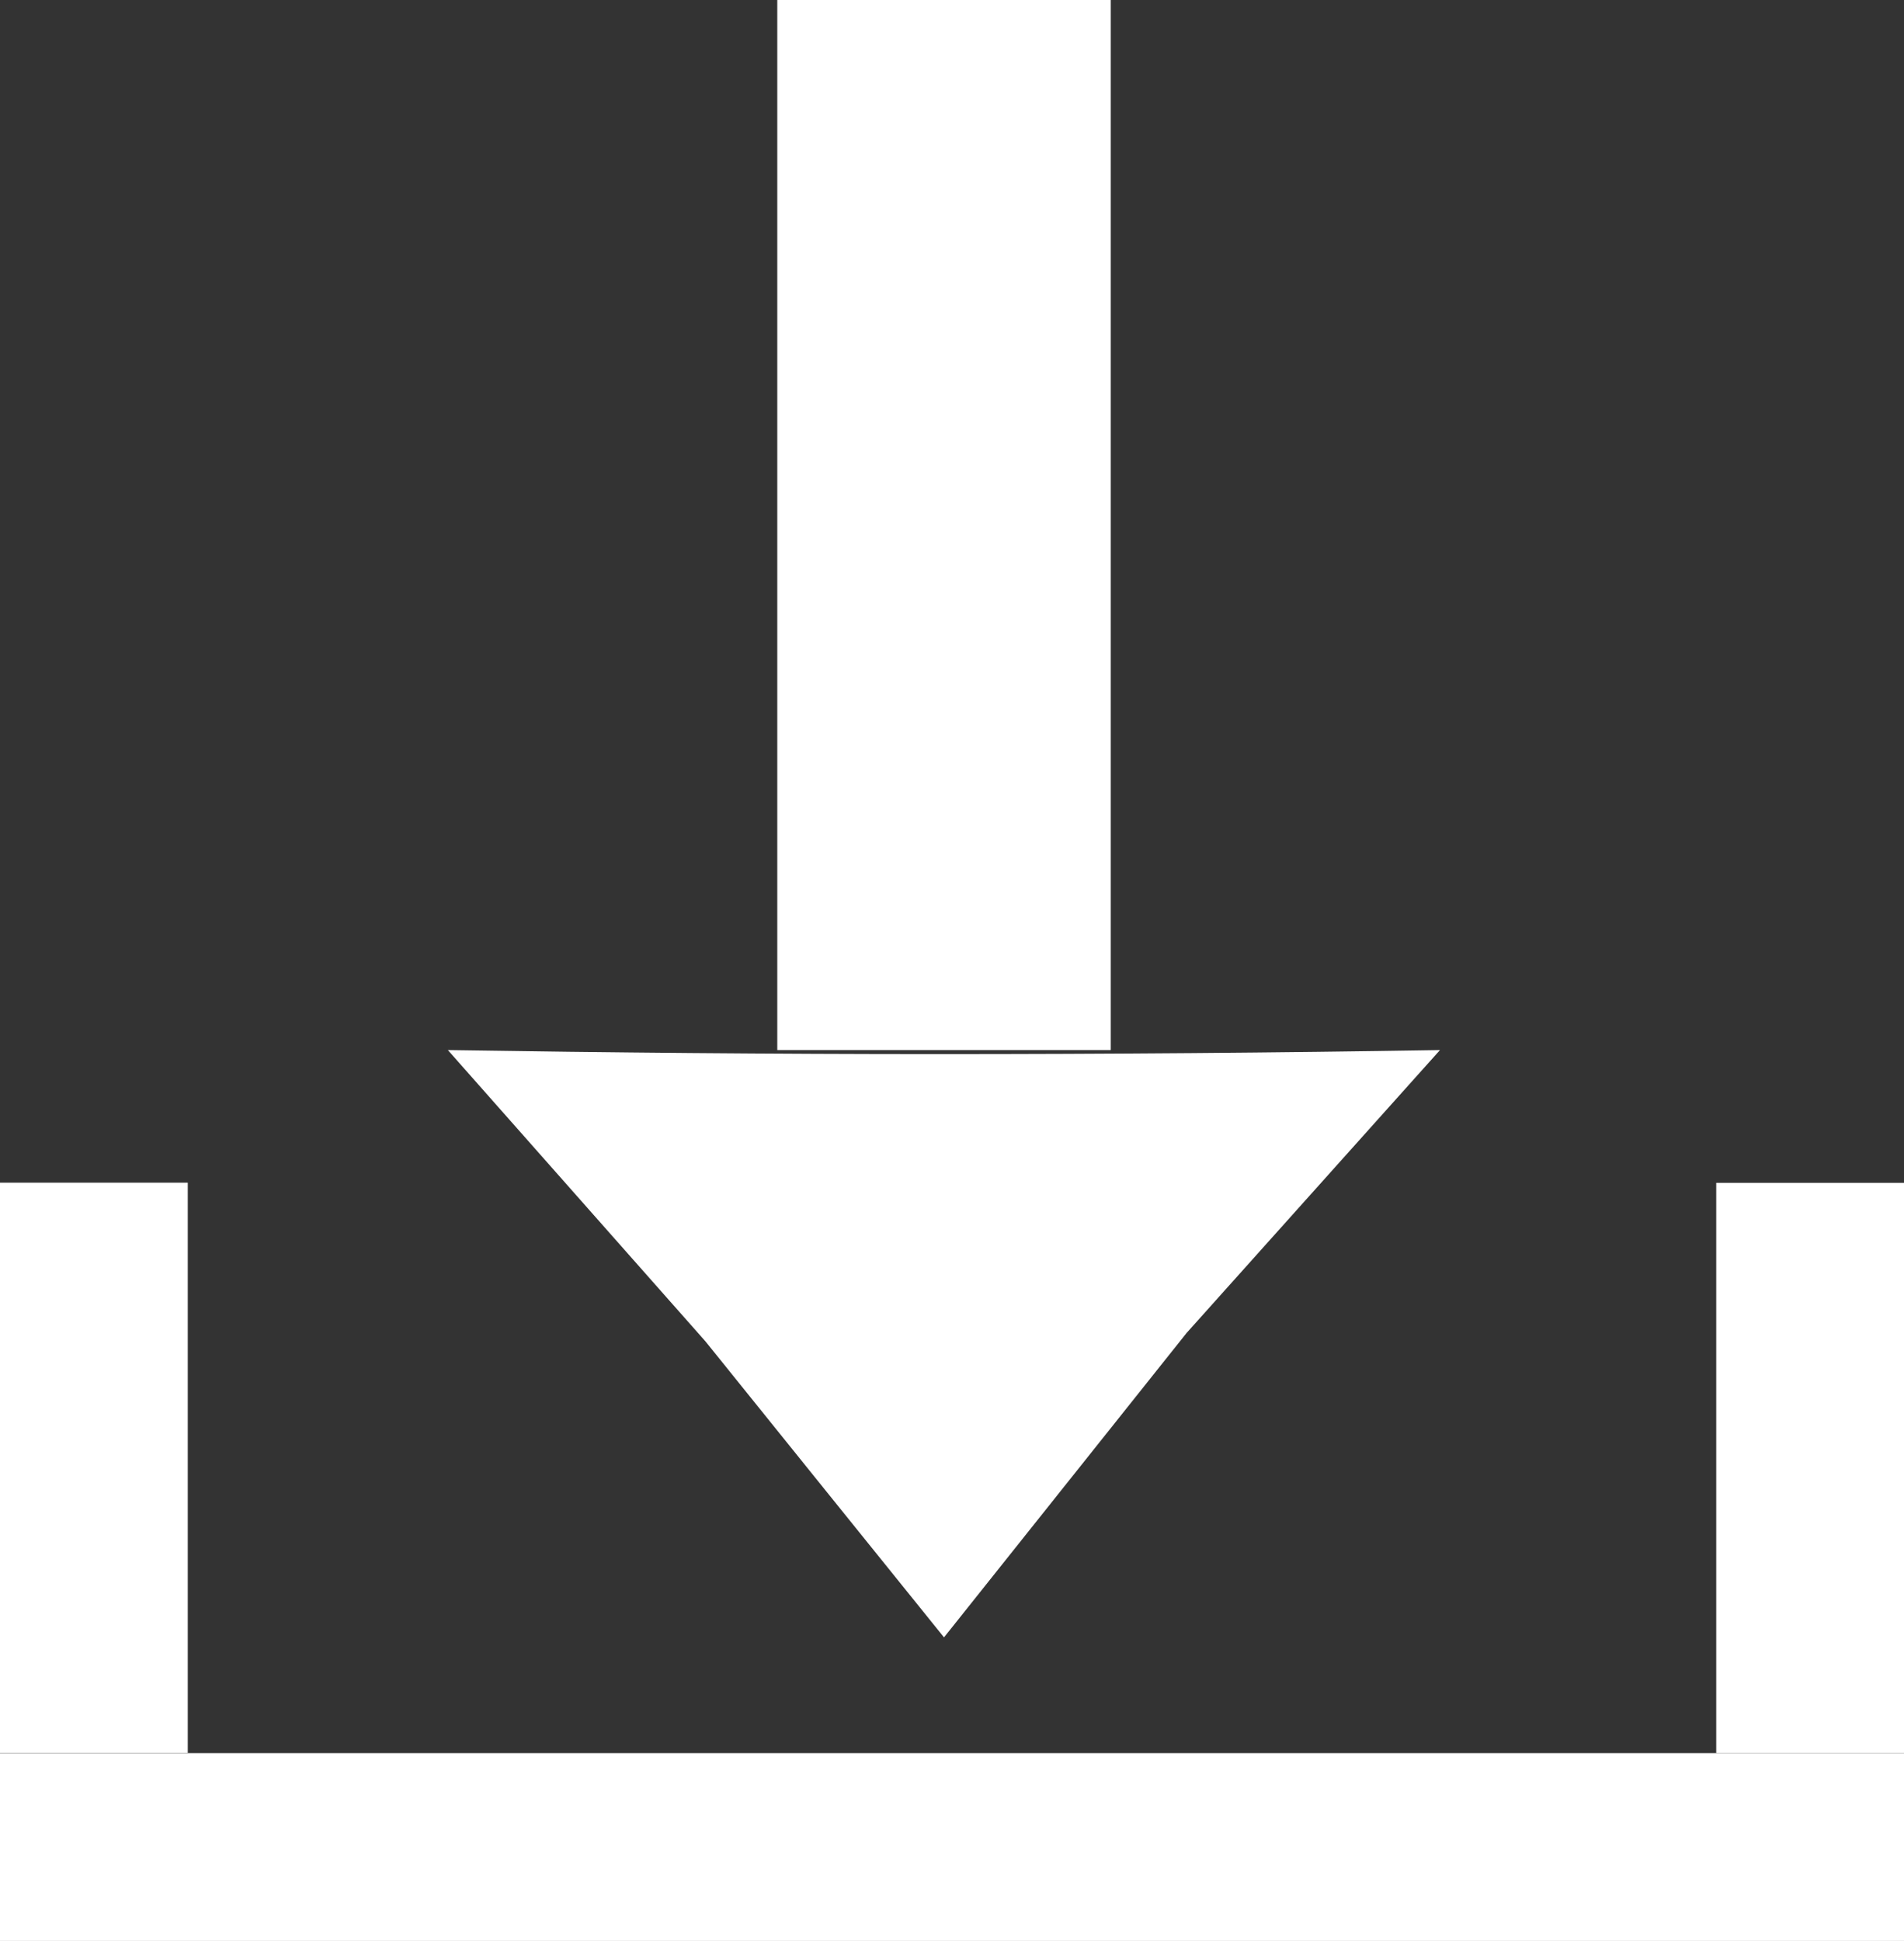 <?xml version="1.0" encoding="UTF-8"?>
<svg id="Laag_1" data-name="Laag 1" xmlns="http://www.w3.org/2000/svg" viewBox="0 0 113.17 115.34">
  <rect x="0" y="0" width="113.17" height="115.34" fill="#333333" stroke="none"/>
  <defs>
    <style>
      .cls-1 {
        fill: #fff;
        stroke-width: 0px;
      }
    </style>
  </defs>
  <g>
    <rect class="cls-1" x="46.2" width="19.82" height="62.4"/>
    <path class="cls-1" d="M55.79,62.64c10.14,0,20.08-.08,29.8-.24-5.02,5.6-10.04,11.21-15.06,16.81-4.81,6.03-9.61,12.06-14.42,18.09-4.73-5.86-9.45-11.72-14.18-17.59-5.1-5.77-10.21-11.54-15.31-17.31,9.52.15,19.25.24,29.17.24Z"/>
  </g>
  <g>
    <rect class="cls-1" y="104.18" width="113.17" height="11.16"/>
    <rect class="cls-1" x="-11.36" y="81.65" width="33.89" height="11.16" transform="translate(-81.65 92.81) rotate(-90)"/>
    <rect class="cls-1" x="90.64" y="81.65" width="33.89" height="11.16" transform="translate(20.36 194.82) rotate(-90)"/>
  </g>
</svg>